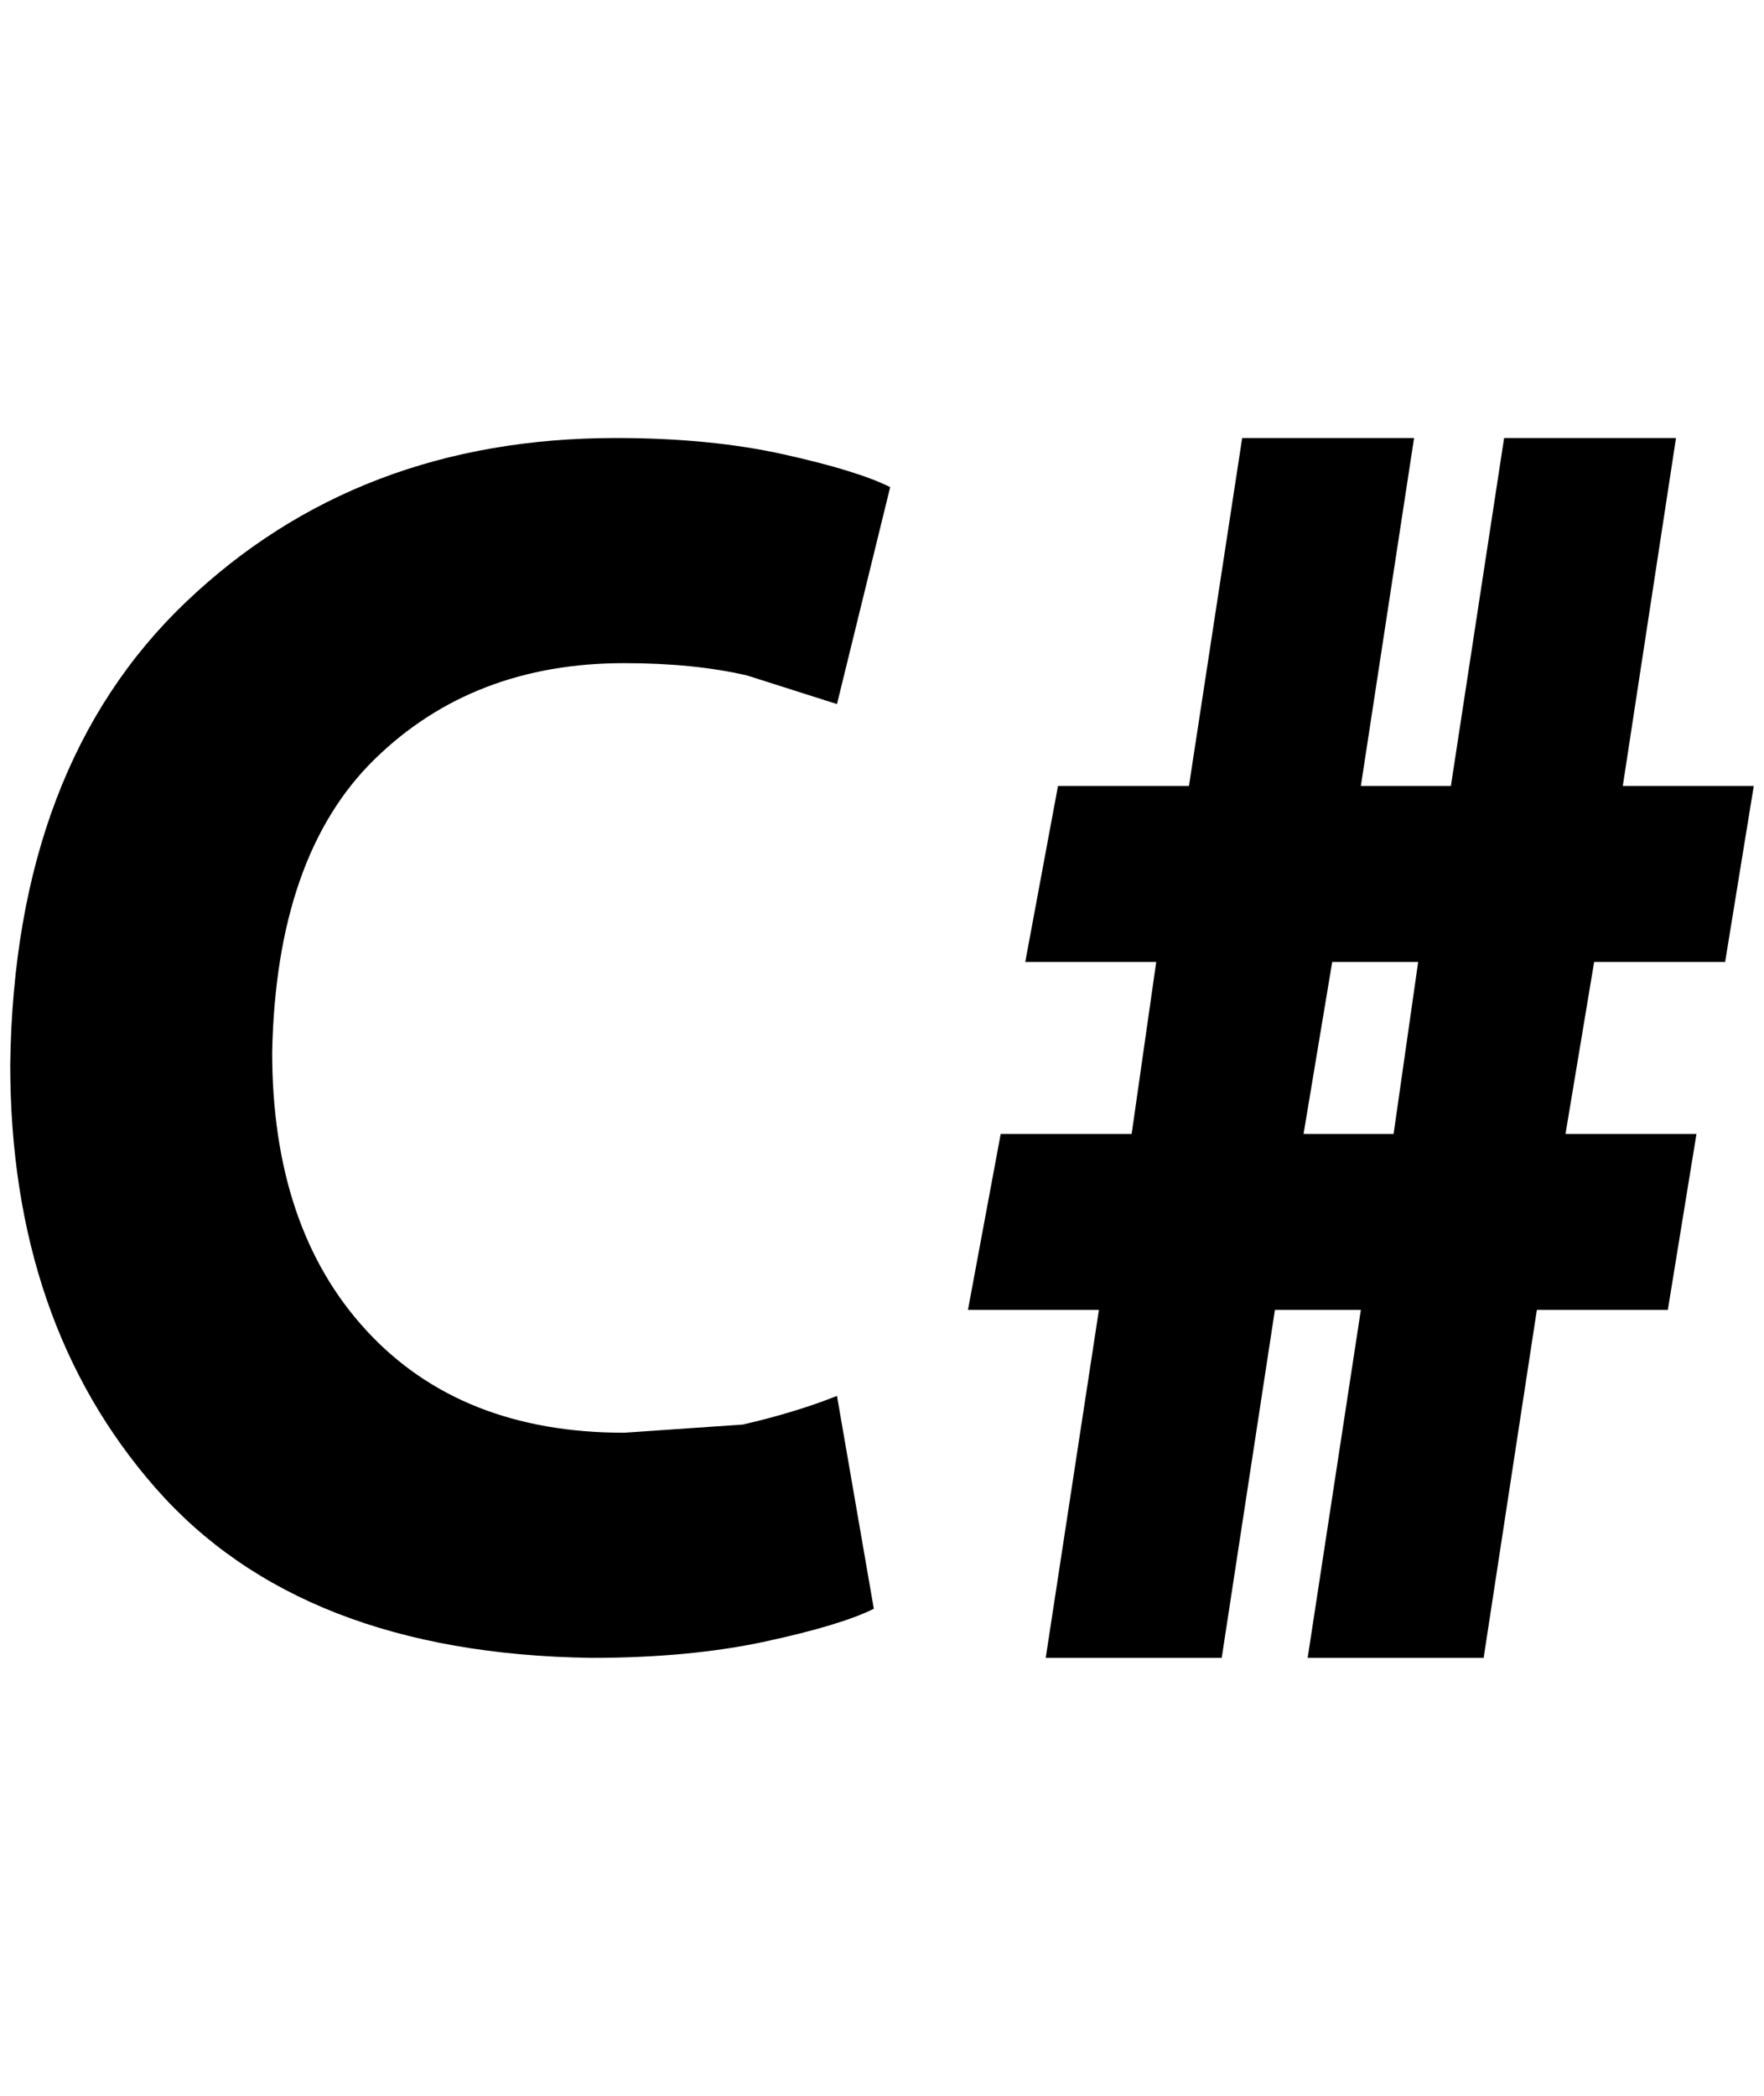 <?xml version="1.0" standalone="no"?>
<!DOCTYPE svg PUBLIC "-//W3C//DTD SVG 1.1//EN" "http://www.w3.org/Graphics/SVG/1.1/DTD/svg11.dtd" >
<svg xmlns="http://www.w3.org/2000/svg" xmlns:xlink="http://www.w3.org/1999/xlink" version="1.1" viewBox="-10 0 1724 2048">
   <path fill="currentColor"
d="M808 1364l36 208q-32 16 -106 32t-170 16q-284 -4 -426 -166t-142 -414q4 -292 172 -452t420 -160q92 0 164 16t104 32l-52 212l-88 -28q-52 -12 -120 -12q-148 0 -244 94t-100 286q0 172 92 272t252 100l116 -8q52 -12 92 -28zM1012 1620l52 -340h-128l32 -172h128
l24 -168h-128l32 -172h128l52 -340h168l-52 340h88l52 -340h168l-52 340h128l-28 172h-128l-28 168h128l-28 172h-128l-52 340h-172l52 -340h-84l-52 340h-172zM1264 1108h88l24 -168h-84z" />
</svg>
